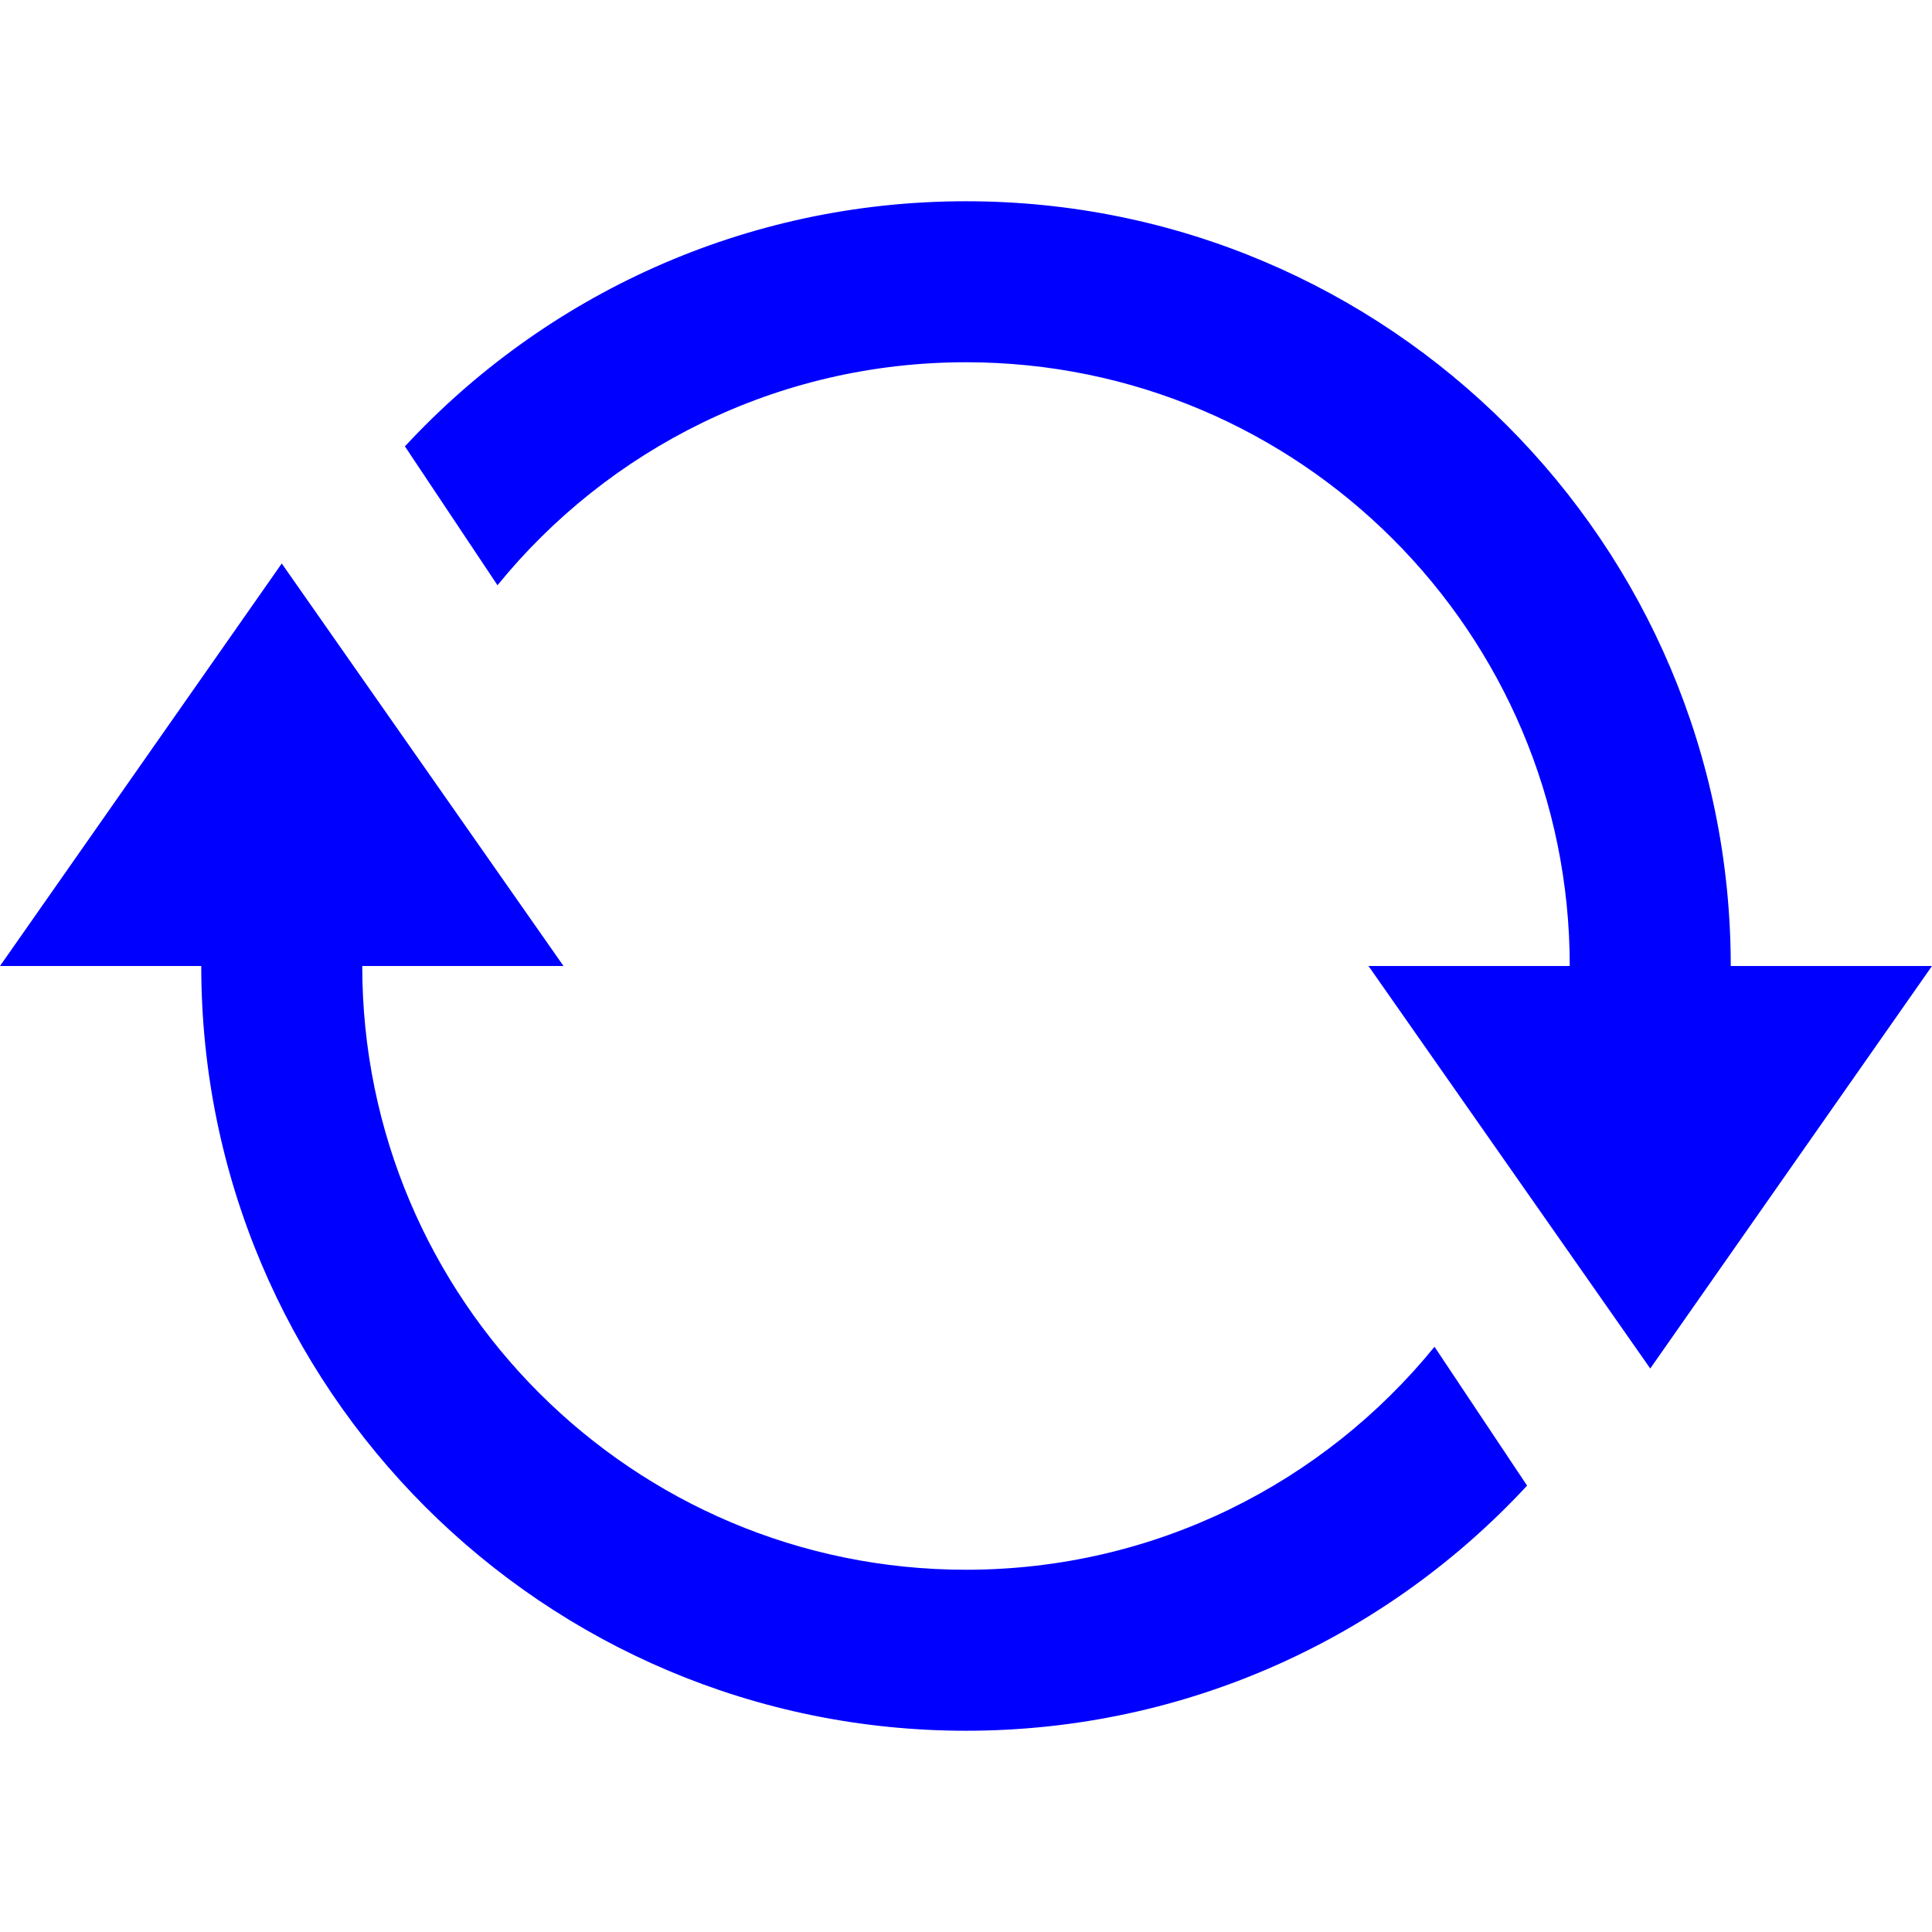 <svg width="24" height="24" viewBox="0 0 24 24" fill="none" xmlns="http://www.w3.org/2000/svg">
<path d="M12 2.5C17.247 2.5 21.5 6.753 21.5 12H24L20.5 17L17 12H19.5C19.5 7.858 16.142 4.5 12 4.5C9.651 4.5 7.555 5.58 6.18 7.27L5.03 5.545C6.765 3.672 9.246 2.5 12 2.5Z" fill="#0000FF"/>
<path d="M12 19.5C7.858 19.5 4.5 16.142 4.5 12H7L3.5 7L0 12H2.5C2.5 17.247 6.753 21.5 12 21.5C14.754 21.5 17.235 20.328 18.97 18.455L17.82 16.73C16.445 18.42 14.349 19.5 12 19.5Z" fill="#0000FF"/>
</svg>
